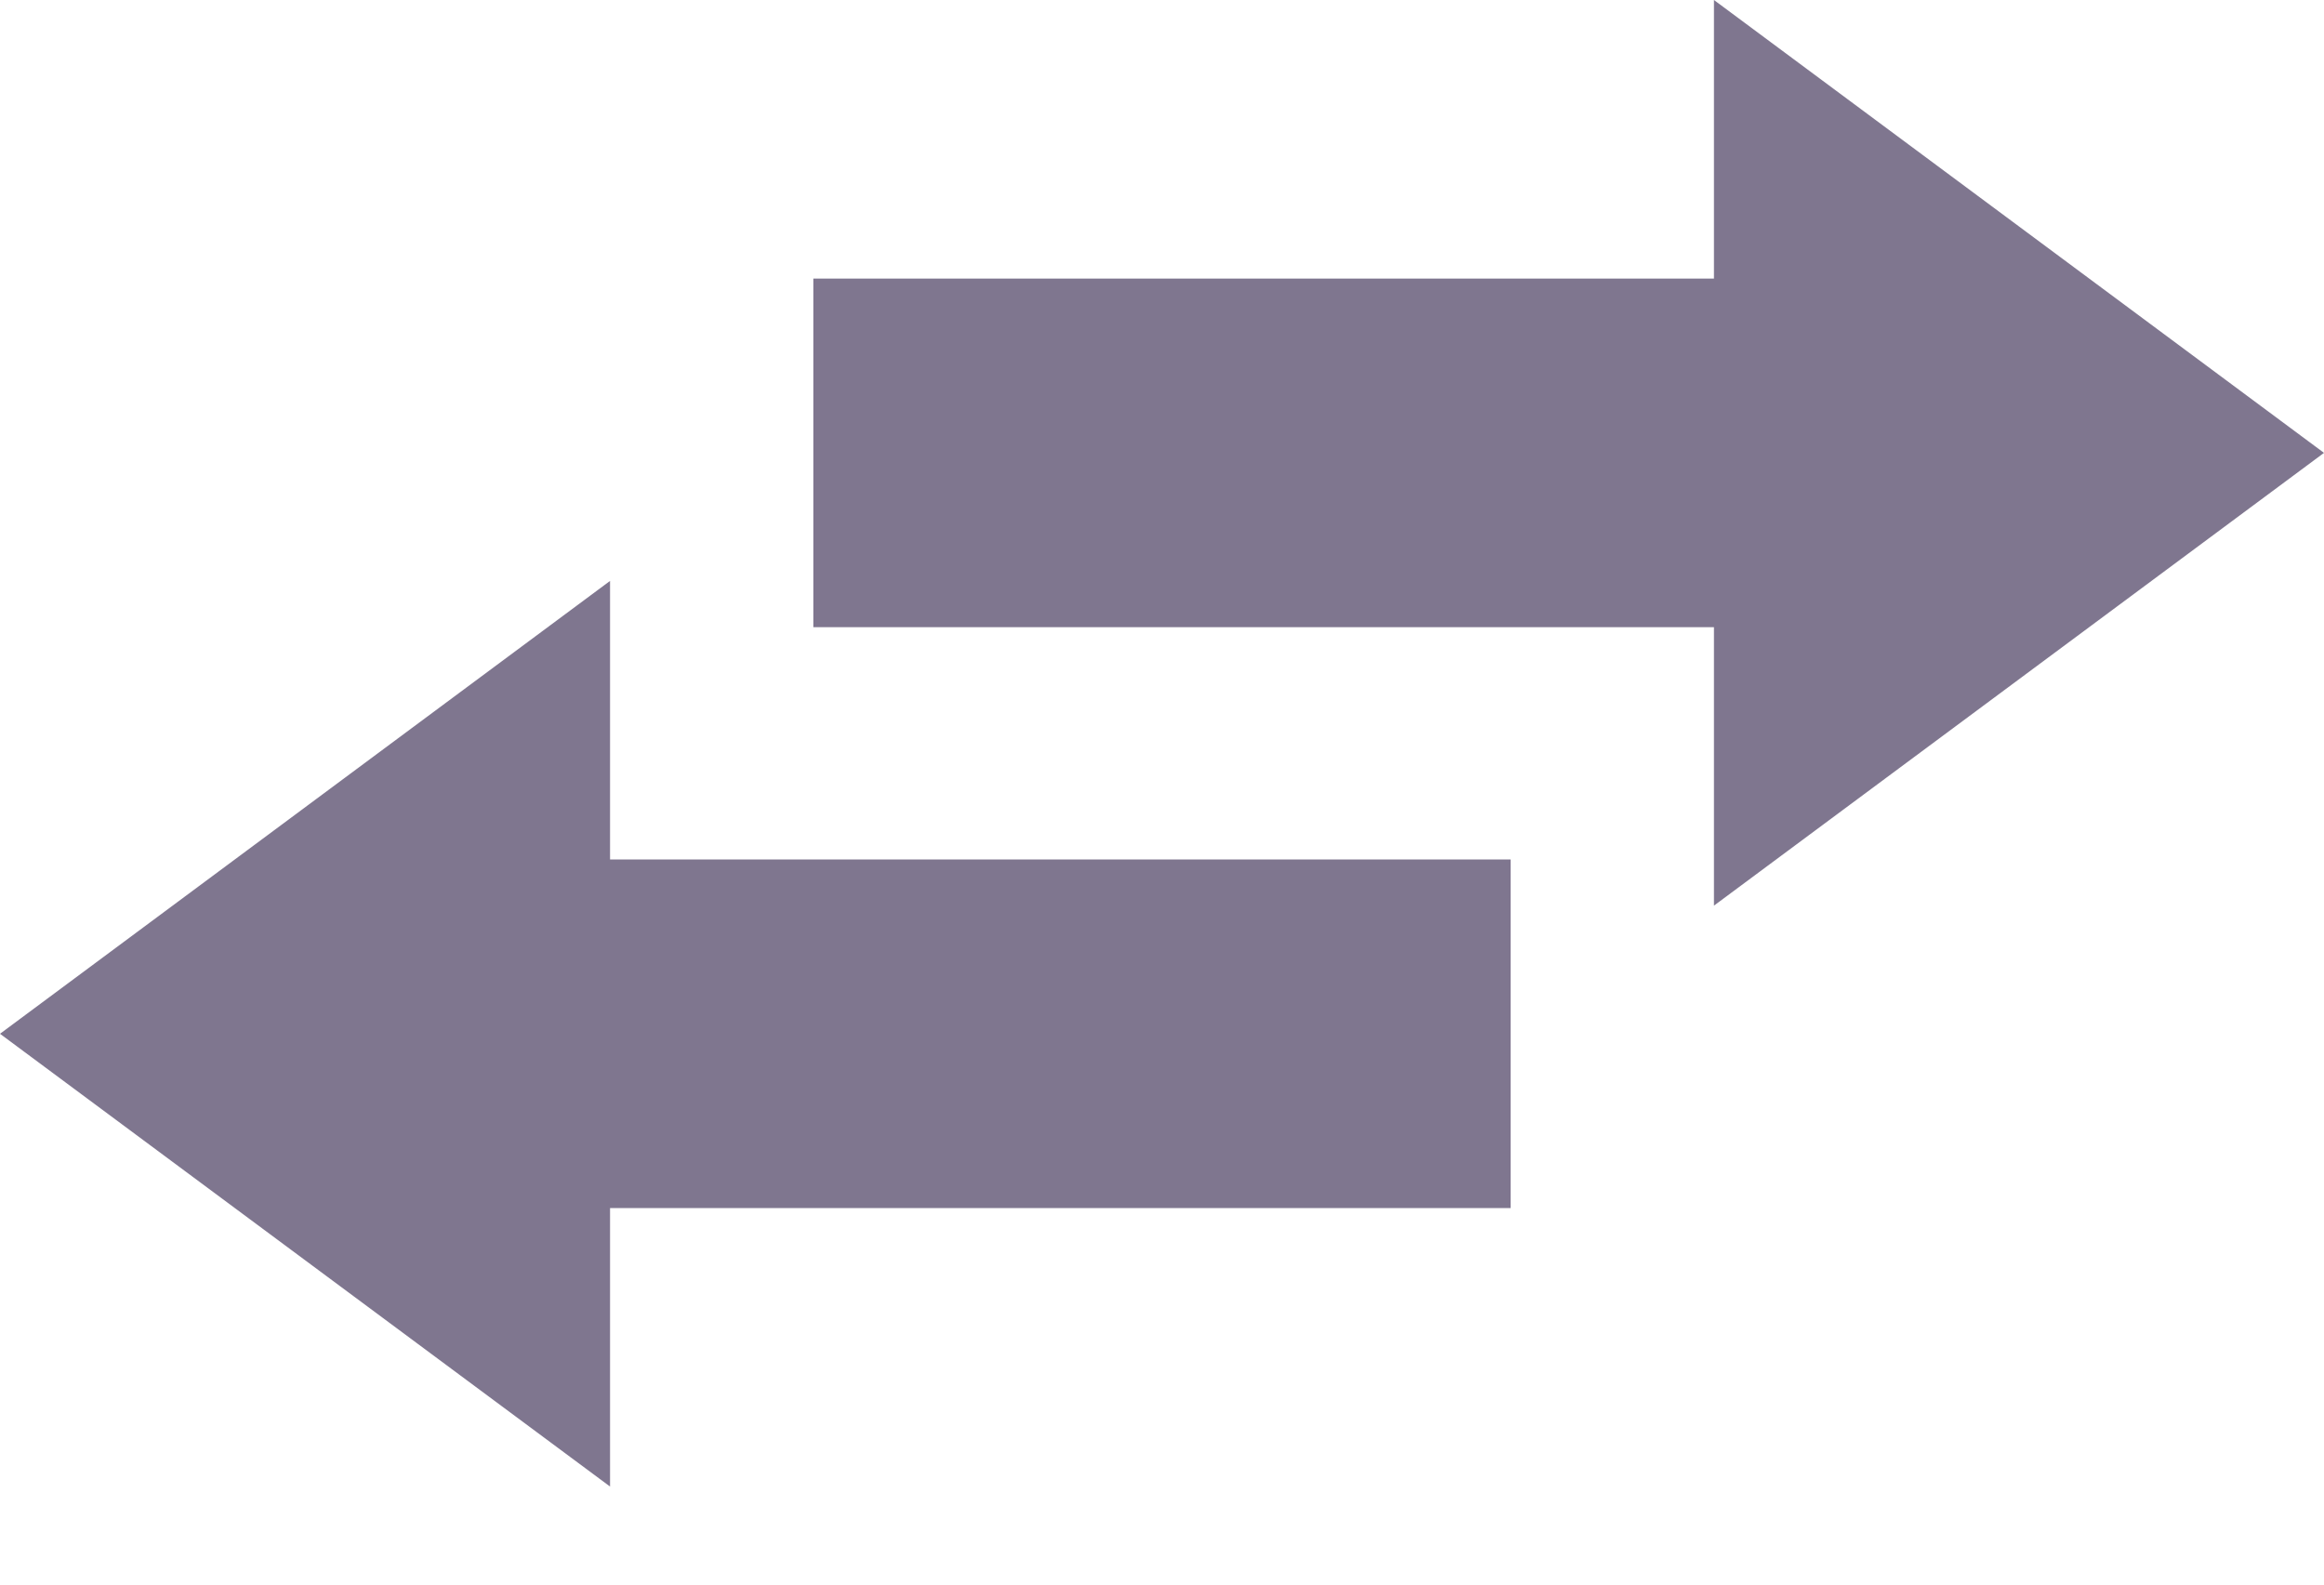 <svg width="22" height="15" viewBox="0 0 22 15" fill="none" xmlns="http://www.w3.org/2000/svg">
<path fill-rule="evenodd" clip-rule="evenodd" d="M16.225 8.573L22 4.287L16.225 -2.52427e-07L16.225 2.637L7.7 2.637L7.7 5.937L16.225 5.937L16.225 8.573Z" fill="#7F768F"/>
<path fill-rule="evenodd" clip-rule="evenodd" d="M5.775 5.499L5.11187e-08 9.786L5.775 14.072L5.775 11.436L14.3 11.436L14.3 8.136L5.775 8.136L5.775 5.499Z" fill="#7F768F"/>
</svg>
